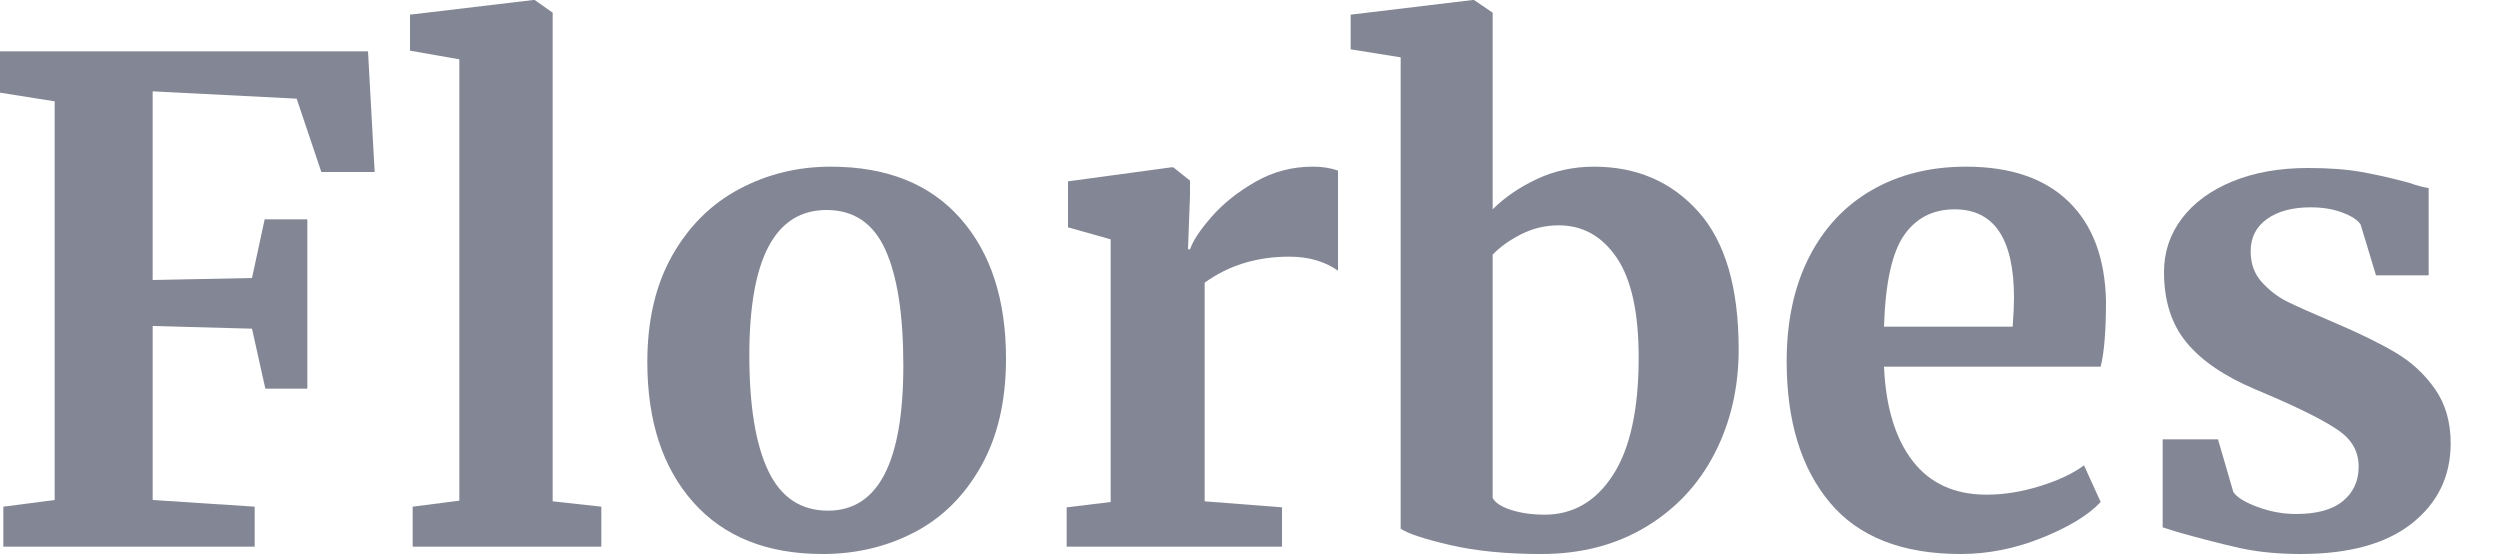 <?xml version="1.0" encoding="UTF-8" standalone="no"?><!DOCTYPE svg PUBLIC "-//W3C//DTD SVG 1.1//EN" "http://www.w3.org/Graphics/SVG/1.1/DTD/svg11.dtd"><svg width="100%" height="100%" viewBox="0 0 45 10" version="1.1" xmlns="http://www.w3.org/2000/svg" xmlns:xlink="http://www.w3.org/1999/xlink" xml:space="preserve" xmlns:serif="http://www.serif.com/" style="fill-rule:evenodd;clip-rule:evenodd;stroke-linejoin:round;stroke-miterlimit:2;"><g><path d="M0.984,1.824l-0.984,-0.156l-0,-0.744l6.624,0l0.12,2.172l-0.96,0l-0.444,-1.32l-2.592,-0.132l-0,3.396l1.788,-0.036l0.228,-1.056l0.768,0l-0,3.048l-0.756,0l-0.24,-1.08l-1.788,-0.048l-0,3.132l1.836,0.12l-0,0.72l-4.524,0l-0,-0.72l0.924,-0.12l-0,-7.176Z" style="fill:#838694;fill-rule:nonzero;"/><path d="M8.268,1.068l-0.888,-0.156l-0,-0.648l2.22,-0.264l0.024,0l0.324,0.228l0,8.796l0.876,0.096l0,0.72l-3.396,0l0,-0.72l0.84,-0.108l0,-7.944Z" style="fill:#838694;fill-rule:nonzero;"/><path d="M11.652,6.516c-0,-0.752 0.15,-1.392 0.45,-1.92c0.3,-0.528 0.702,-0.926 1.206,-1.194c0.504,-0.268 1.052,-0.402 1.644,-0.402c1.008,0 1.786,0.31 2.334,0.93c0.548,0.62 0.822,1.462 0.822,2.526c-0,0.76 -0.15,1.406 -0.45,1.938c-0.3,0.532 -0.7,0.928 -1.2,1.188c-0.5,0.26 -1.05,0.39 -1.65,0.39c-1,-0 -1.776,-0.31 -2.328,-0.93c-0.552,-0.62 -0.828,-1.462 -0.828,-2.526Zm3.252,2.676c0.904,0 1.356,-0.872 1.356,-2.616c-0,-0.912 -0.108,-1.606 -0.324,-2.082c-0.216,-0.476 -0.568,-0.714 -1.056,-0.714c-0.928,0 -1.392,0.872 -1.392,2.616c-0,0.912 0.114,1.606 0.342,2.082c0.228,0.476 0.586,0.714 1.074,0.714Z" style="fill:#838694;fill-rule:nonzero;"/><path d="M19.2,9.132l0.792,-0.096l-0,-4.728l-0.768,-0.216l-0,-0.828l1.86,-0.252l0.036,0l0.3,0.24l-0,0.264l-0.036,0.972l0.036,0c0.056,-0.16 0.188,-0.358 0.396,-0.594c0.208,-0.236 0.47,-0.444 0.786,-0.624c0.316,-0.18 0.658,-0.27 1.026,-0.27c0.176,0 0.328,0.024 0.456,0.072l-0,1.8c-0.24,-0.168 -0.532,-0.252 -0.876,-0.252c-0.584,0 -1.092,0.156 -1.524,0.468l-0,3.936l1.392,0.108l-0,0.708l-3.876,0l-0,-0.708Z" style="fill:#838694;fill-rule:nonzero;"/><path d="M24.312,0.264l2.196,-0.264l0.024,0l0.336,0.228l-0,3.54c0.216,-0.216 0.482,-0.398 0.798,-0.546c0.316,-0.148 0.658,-0.222 1.026,-0.222c0.768,0 1.394,0.27 1.878,0.81c0.484,0.54 0.726,1.366 0.726,2.478c-0,0.688 -0.144,1.312 -0.432,1.872c-0.288,0.56 -0.702,1.002 -1.242,1.326c-0.54,0.324 -1.166,0.486 -1.878,0.486c-0.632,-0 -1.18,-0.054 -1.644,-0.162c-0.464,-0.108 -0.76,-0.206 -0.888,-0.294l-0,-8.484l-0.9,-0.144l-0,-0.624Zm3.744,3.792c-0.24,0 -0.466,0.054 -0.678,0.162c-0.212,0.108 -0.382,0.23 -0.51,0.366l0,4.38c0.048,0.088 0.16,0.16 0.336,0.216c0.176,0.056 0.376,0.084 0.6,0.084c0.512,0 0.922,-0.238 1.23,-0.714c0.308,-0.476 0.462,-1.182 0.462,-2.118c0,-0.808 -0.132,-1.406 -0.396,-1.794c-0.264,-0.388 -0.612,-0.582 -1.044,-0.582Z" style="fill:#838694;fill-rule:nonzero;"/><path d="M35.292,9.972c-1.056,-0 -1.842,-0.31 -2.358,-0.93c-0.516,-0.62 -0.774,-1.466 -0.774,-2.538c-0,-0.72 0.134,-1.344 0.402,-1.872c0.268,-0.528 0.646,-0.932 1.134,-1.212c0.488,-0.28 1.052,-0.42 1.692,-0.42c0.8,0 1.416,0.21 1.848,0.63c0.432,0.42 0.656,1.018 0.672,1.794c-0,0.528 -0.032,0.92 -0.096,1.176l-3.9,0c0.032,0.728 0.204,1.294 0.516,1.698c0.312,0.404 0.756,0.606 1.332,0.606c0.312,0 0.634,-0.052 0.966,-0.156c0.332,-0.104 0.594,-0.228 0.786,-0.372l0.3,0.66c-0.216,0.232 -0.566,0.446 -1.05,0.642c-0.484,0.196 -0.974,0.294 -1.47,0.294Zm0.936,-4.092c0.016,-0.224 0.024,-0.396 0.024,-0.516c-0,-1.064 -0.356,-1.596 -1.068,-1.596c-0.392,0 -0.696,0.156 -0.912,0.468c-0.216,0.312 -0.336,0.86 -0.36,1.644l2.316,0Z" style="fill:#838694;fill-rule:nonzero;"/><path d="M40.2,8.856c0.064,0.096 0.21,0.186 0.438,0.27c0.228,0.084 0.458,0.126 0.69,0.126c0.376,0 0.658,-0.078 0.846,-0.234c0.188,-0.156 0.282,-0.362 0.282,-0.618c-0,-0.264 -0.116,-0.478 -0.348,-0.642c-0.232,-0.164 -0.624,-0.366 -1.176,-0.606l-0.336,-0.144c-0.552,-0.232 -0.964,-0.512 -1.236,-0.84c-0.272,-0.328 -0.408,-0.752 -0.408,-1.272c-0,-0.36 0.108,-0.682 0.324,-0.966c0.216,-0.284 0.52,-0.506 0.912,-0.666c0.392,-0.16 0.844,-0.24 1.356,-0.24c0.376,0 0.698,0.024 0.966,0.072c0.268,0.048 0.55,0.112 0.846,0.192c0.16,0.056 0.28,0.088 0.36,0.096l-0,1.572l-0.948,0l-0.276,-0.912c-0.048,-0.08 -0.156,-0.152 -0.324,-0.216c-0.168,-0.064 -0.36,-0.096 -0.576,-0.096c-0.328,0 -0.59,0.07 -0.786,0.21c-0.196,0.14 -0.294,0.334 -0.294,0.582c-0,0.224 0.068,0.41 0.204,0.558c0.136,0.148 0.284,0.262 0.444,0.342c0.16,0.08 0.456,0.212 0.888,0.396c0.432,0.184 0.79,0.36 1.074,0.528c0.284,0.168 0.52,0.386 0.708,0.654c0.188,0.268 0.282,0.594 0.282,0.978c0,0.592 -0.232,1.072 -0.696,1.44c-0.464,0.368 -1.132,0.552 -2.004,0.552c-0.408,-0 -0.774,-0.036 -1.098,-0.108c-0.324,-0.072 -0.698,-0.168 -1.122,-0.288l-0.264,-0.084l0,-1.584l0.996,0l0.276,0.948Z" style="fill:#838694;fill-rule:nonzero;"/></g></svg>